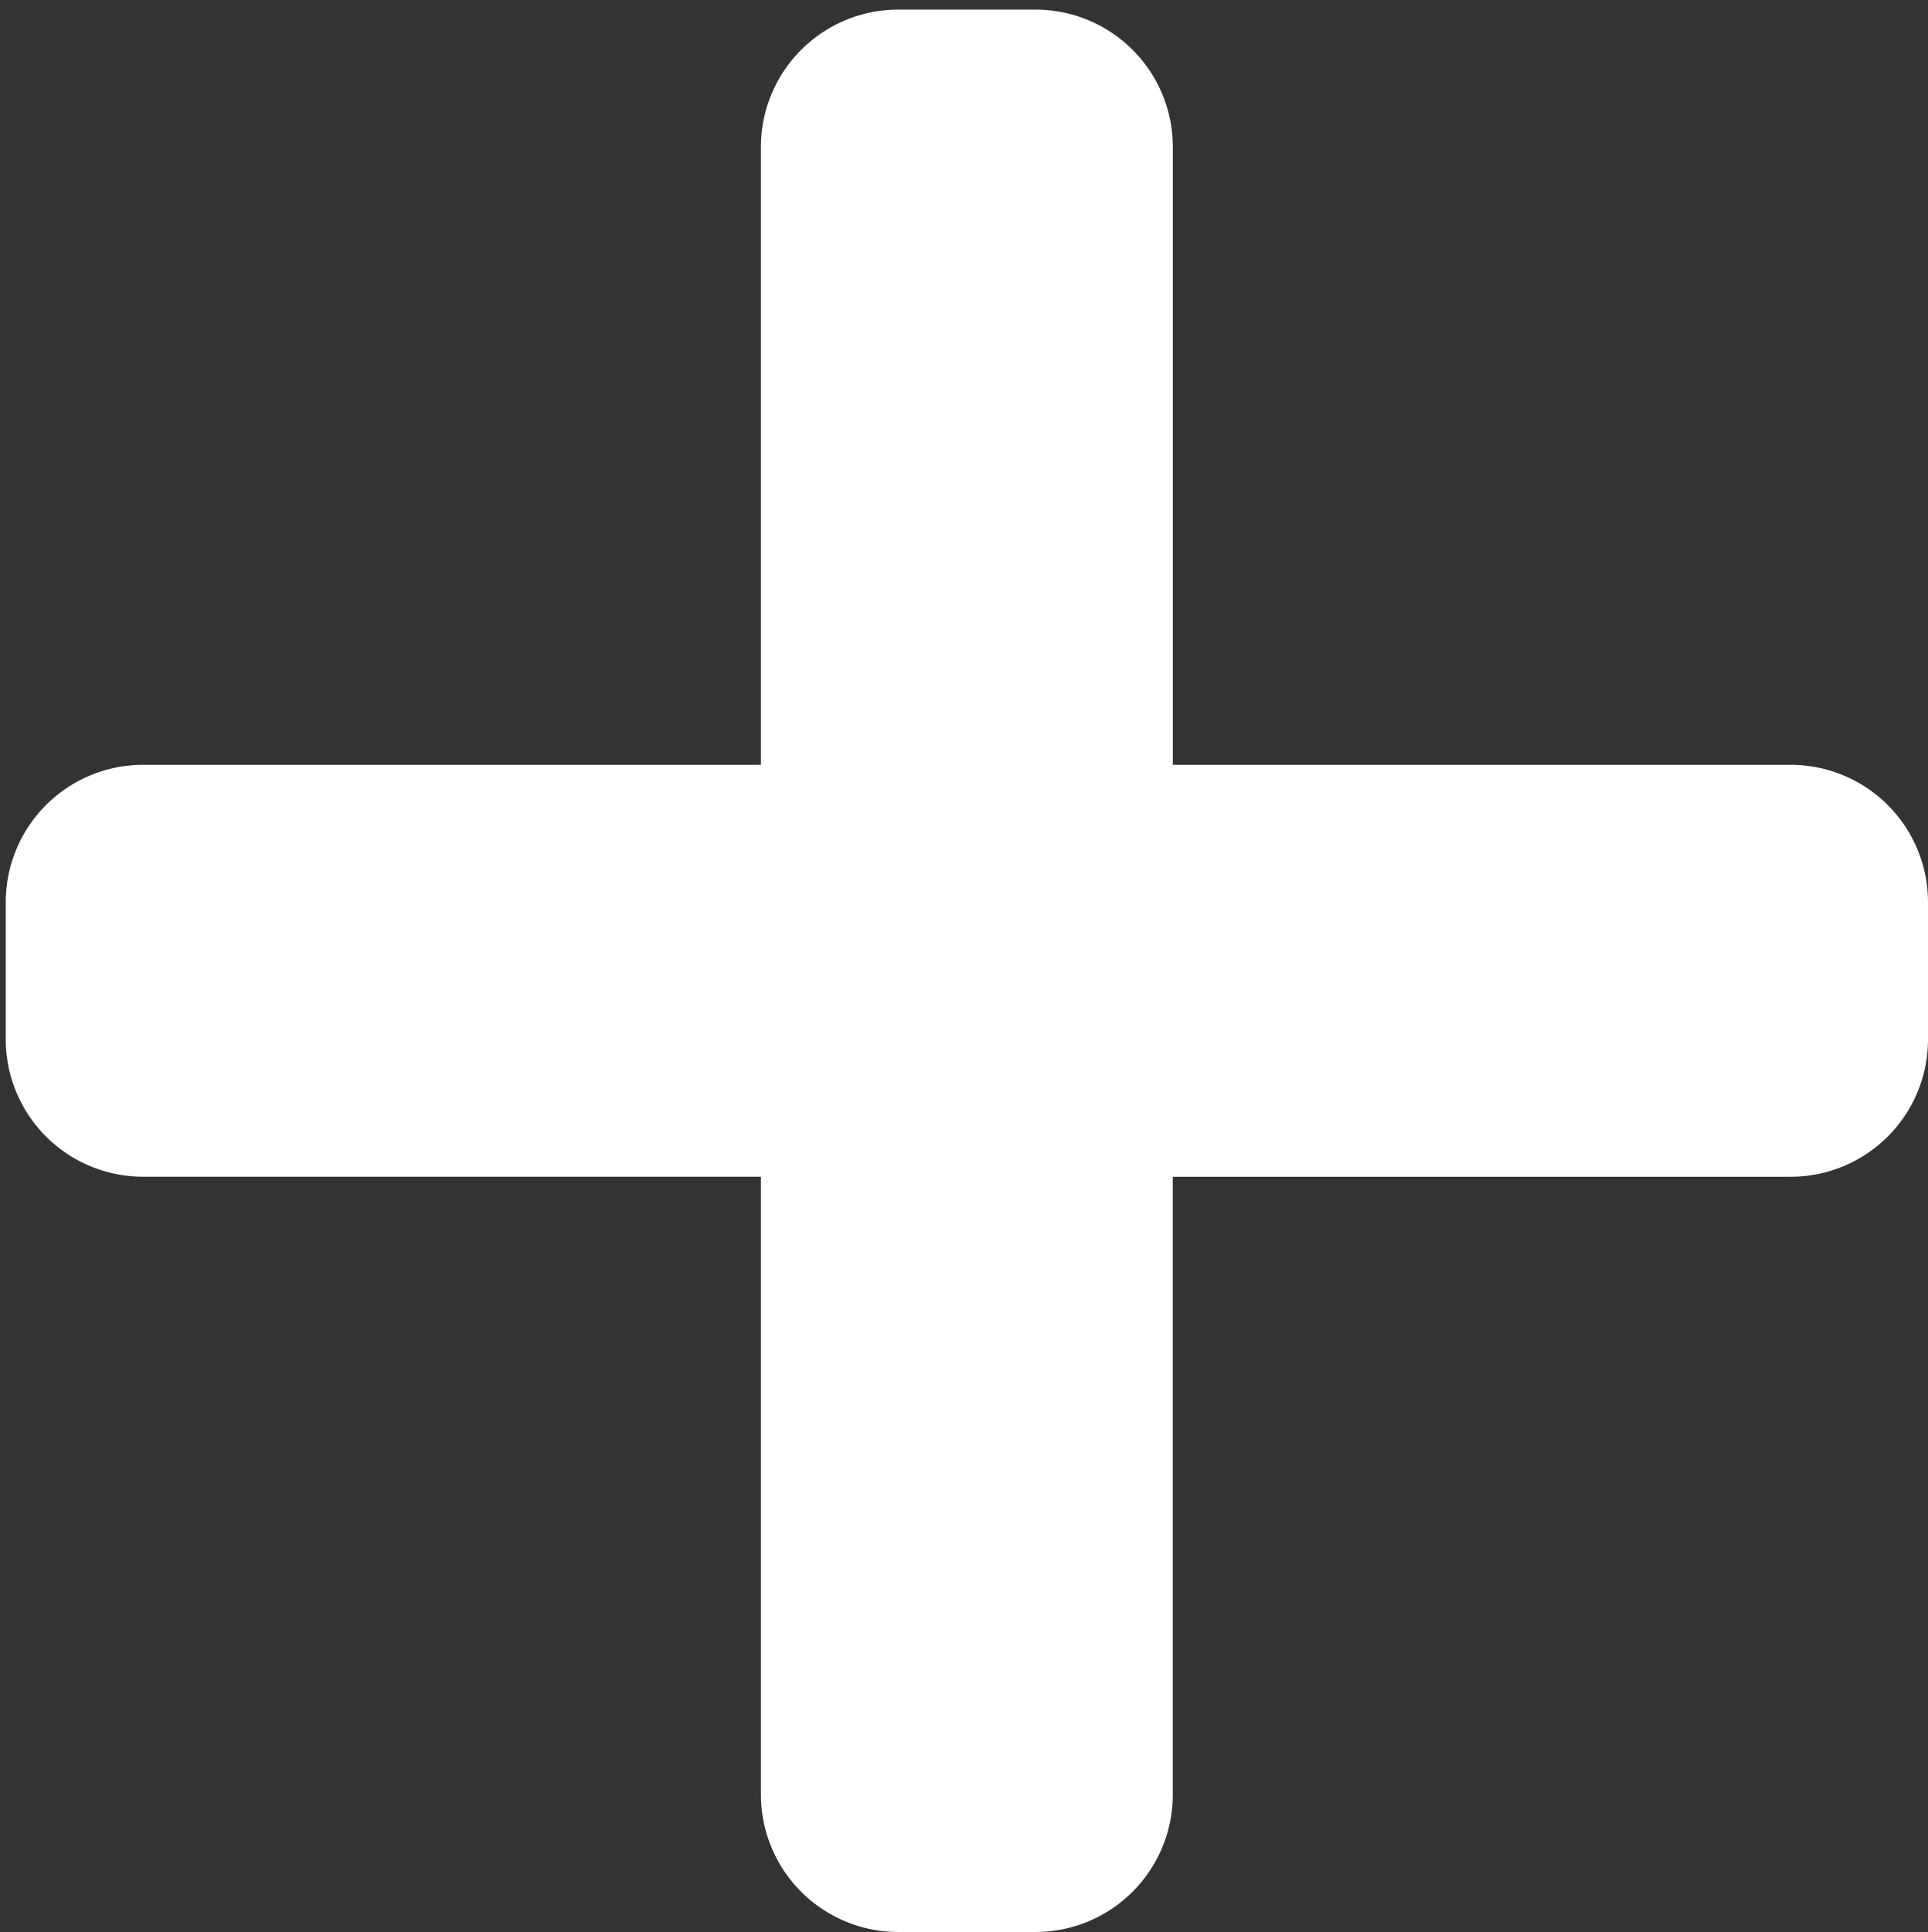 <svg id="Raggruppa_13" data-name="Raggruppa 13" xmlns="http://www.w3.org/2000/svg" width="50.15" height="50.25" viewBox="0 0 50.15 50.25">
  <rect x="0" y="0" width="50.15" height="50.25" fill="#333333" stroke="none"/>
  <g id="Raggruppa_12" data-name="Raggruppa 12">
    <g id="Rettangolo_73" data-name="Rettangolo 73" fill="#fff" stroke="#707070" stroke-width="1" opacity="0">
      <rect width="50" height="50" stroke="none"/>
      <rect x="0.5" y="0.5" width="49" height="49" fill="none"/>
    </g>
  </g>
  <path id="Icon_awesome-plus" data-name="Icon awesome-plus" d="M46.429,21.893H30.357V5.821A3.572,3.572,0,0,0,26.786,2.25H23.214a3.572,3.572,0,0,0-3.571,3.571V21.893H3.571A3.572,3.572,0,0,0,0,25.464v3.571a3.572,3.572,0,0,0,3.571,3.571H19.643V48.679a3.572,3.572,0,0,0,3.571,3.571h3.571a3.572,3.572,0,0,0,3.571-3.571V32.607H46.429A3.572,3.572,0,0,0,50,29.036V25.464A3.572,3.572,0,0,0,46.429,21.893Z" transform="translate(0.15 -2)" fill="#fff"/>
</svg>

